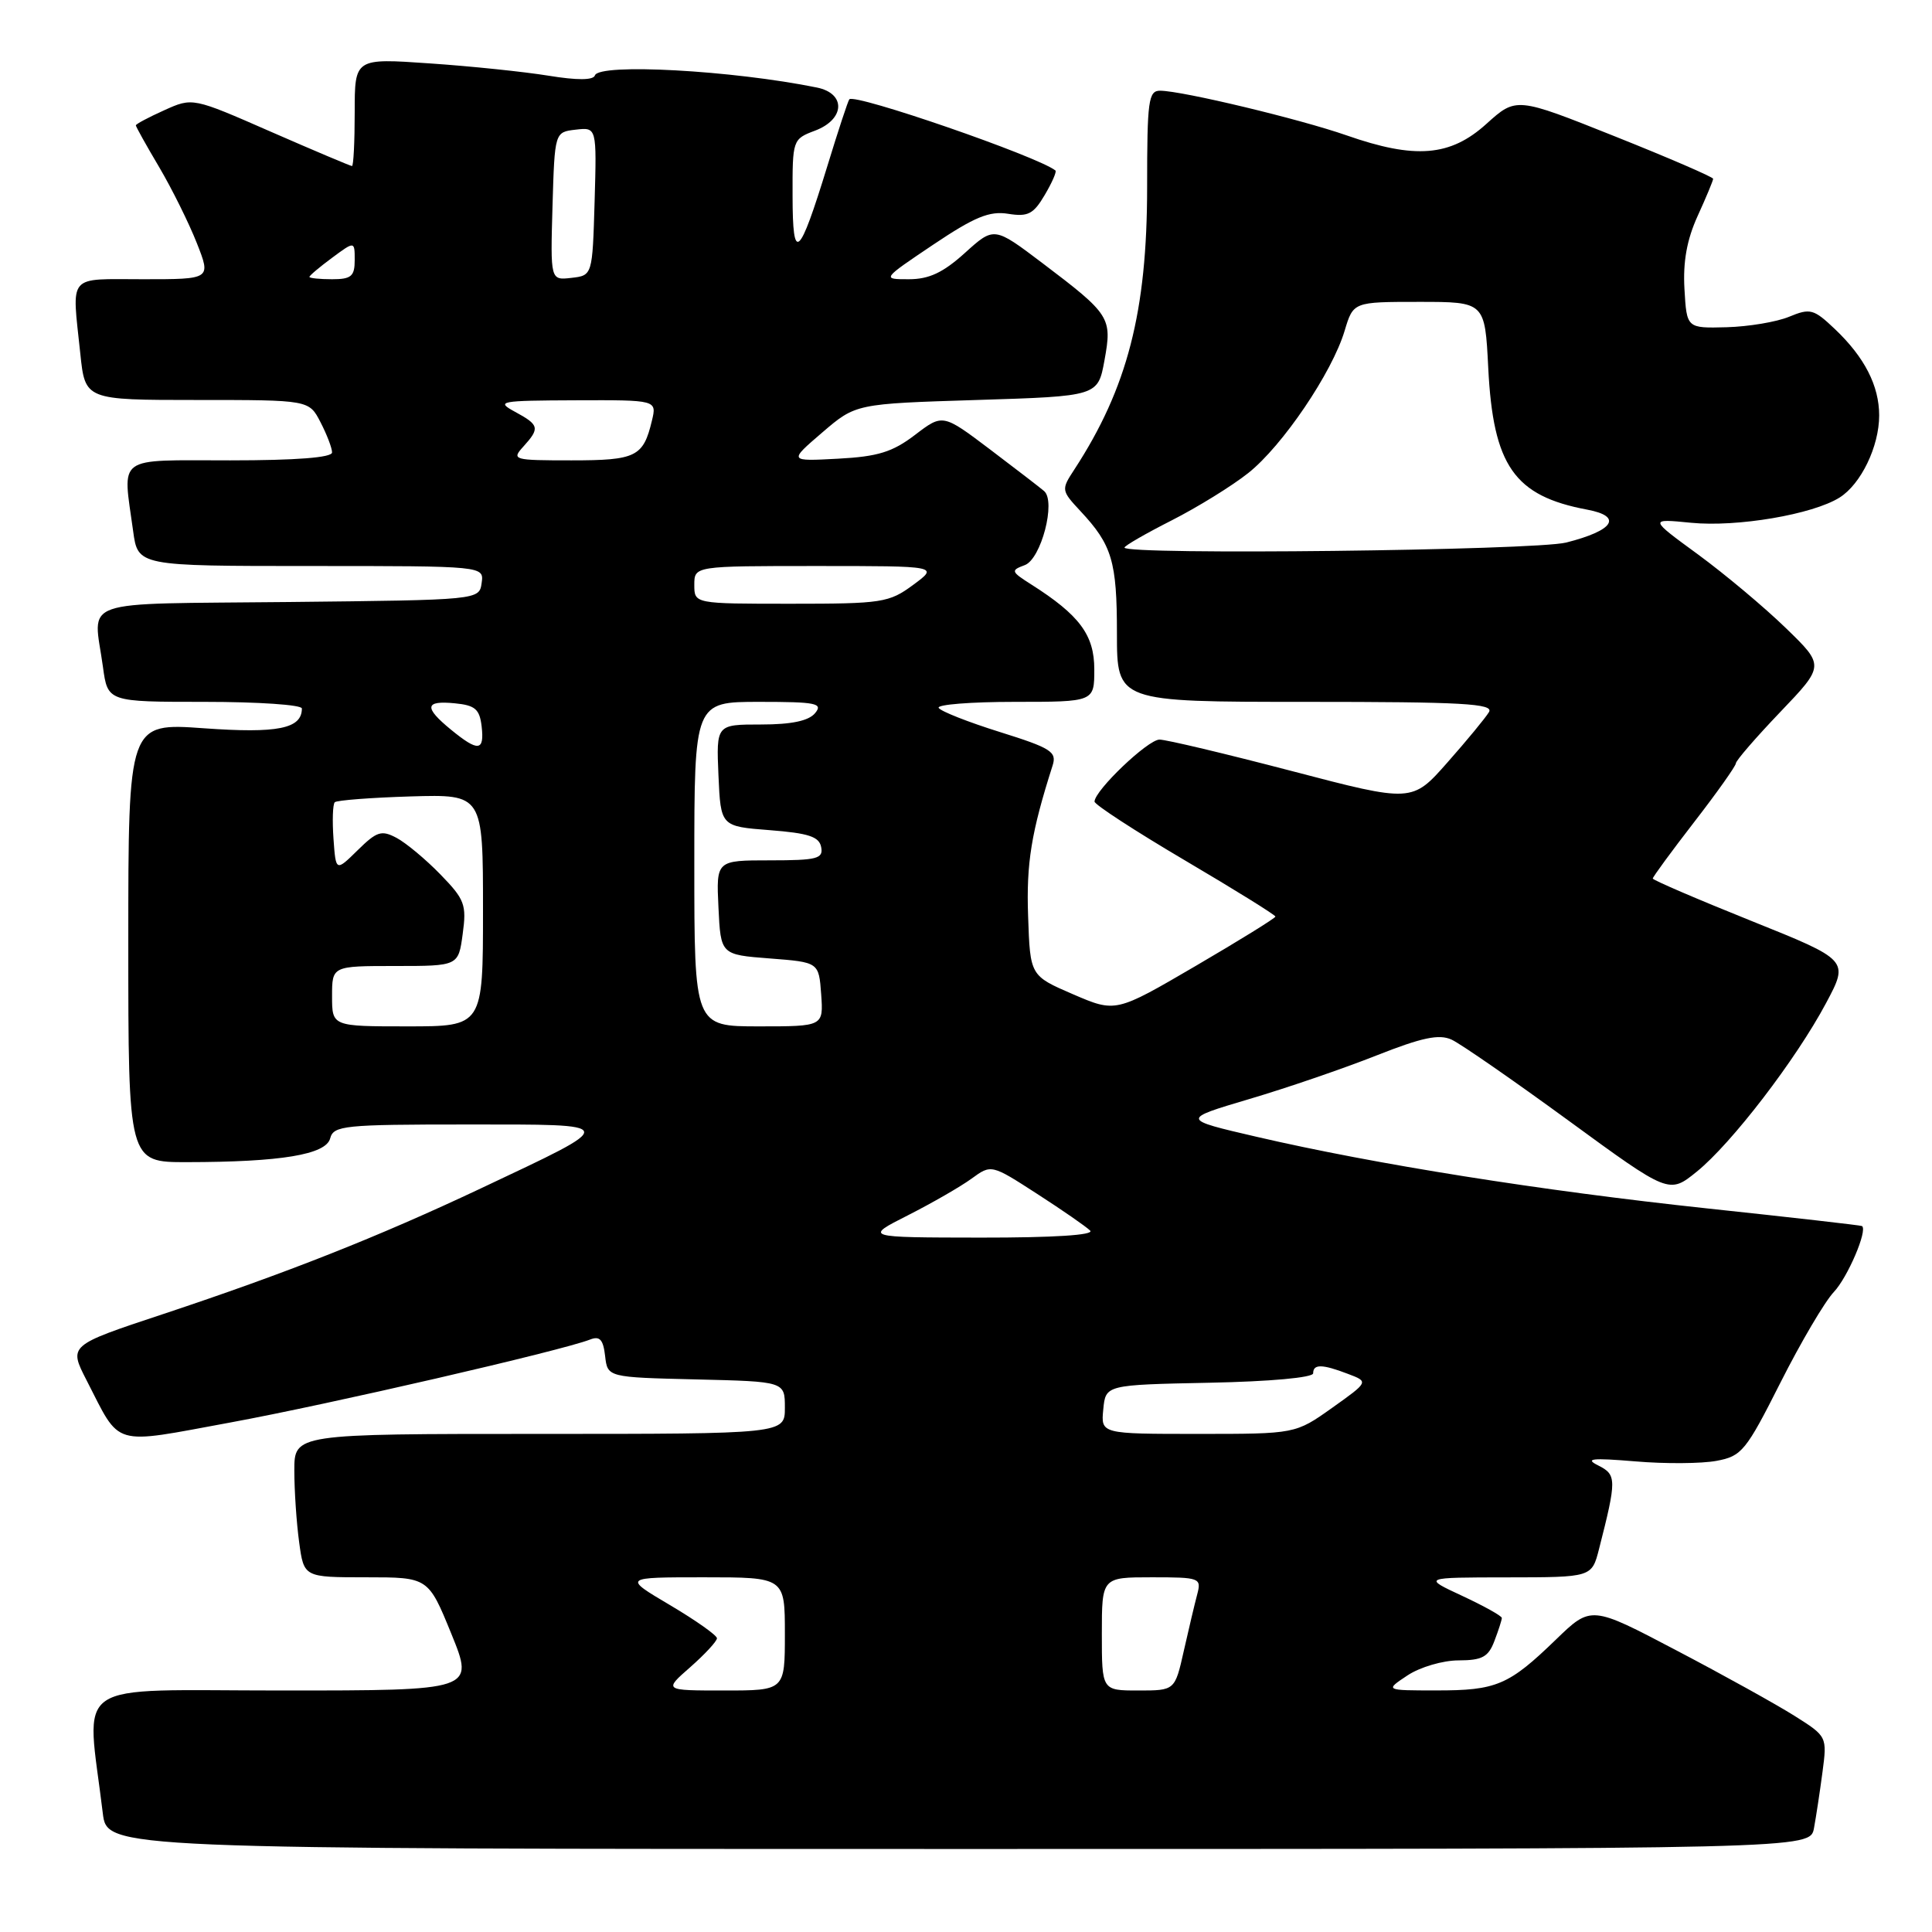 <?xml version="1.0" encoding="UTF-8" standalone="no"?>
<!DOCTYPE svg PUBLIC "-//W3C//DTD SVG 1.1//EN" "http://www.w3.org/Graphics/SVG/1.1/DTD/svg11.dtd" >
<svg xmlns="http://www.w3.org/2000/svg" xmlns:xlink="http://www.w3.org/1999/xlink" version="1.1" viewBox="0 0 256 256">
 <g >
 <path fill="currentColor"
d=" M 240.36 242.25 C 240.64 240.74 241.15 237.38 241.49 234.80 C 242.11 230.11 242.09 230.08 237.80 227.37 C 235.44 225.88 228.40 221.97 222.16 218.70 C 210.83 212.74 210.83 212.74 206.16 217.26 C 199.91 223.31 198.28 224.00 190.32 223.99 C 183.50 223.99 183.50 223.99 186.50 222.00 C 188.16 220.90 191.19 220.01 193.27 220.01 C 196.40 220.00 197.22 219.56 198.02 217.43 C 198.56 216.02 199.00 214.65 199.00 214.39 C 199.00 214.12 196.64 212.81 193.75 211.46 C 188.50 209.02 188.50 209.02 199.71 209.01 C 210.92 209.00 210.92 209.00 211.88 205.25 C 214.23 196.05 214.22 195.41 211.79 194.19 C 209.94 193.27 210.89 193.16 216.69 193.64 C 220.64 193.98 225.48 193.94 227.45 193.57 C 230.79 192.95 231.35 192.26 235.92 183.20 C 238.61 177.87 241.79 172.47 242.99 171.20 C 244.82 169.27 247.49 163.03 246.73 162.46 C 246.60 162.36 237.36 161.31 226.19 160.12 C 204.13 157.76 182.23 154.28 166.50 150.63 C 156.50 148.31 156.50 148.31 165.50 145.64 C 170.45 144.18 178.03 141.58 182.35 139.87 C 188.42 137.47 190.69 136.99 192.35 137.76 C 193.53 138.30 200.50 143.13 207.83 148.48 C 221.16 158.22 221.16 158.22 224.83 155.25 C 229.44 151.52 237.98 140.39 241.96 132.92 C 245.00 127.22 245.00 127.22 232.00 122.00 C 224.85 119.13 219.00 116.61 219.00 116.41 C 219.00 116.20 221.47 112.83 224.50 108.91 C 227.53 105.00 230.00 101.50 230.01 101.15 C 230.01 100.79 232.66 97.73 235.89 94.35 C 241.77 88.20 241.77 88.20 236.63 83.22 C 233.81 80.48 228.57 76.09 225.00 73.47 C 218.50 68.72 218.50 68.72 224.08 69.27 C 230.17 69.87 240.18 68.17 243.75 65.93 C 246.59 64.15 249.00 59.15 249.00 55.05 C 249.00 51.12 247.07 47.34 243.14 43.61 C 240.33 40.94 239.87 40.81 237.07 41.97 C 235.41 42.66 231.68 43.28 228.78 43.36 C 223.50 43.50 223.50 43.50 223.20 38.31 C 222.99 34.68 223.52 31.75 224.95 28.61 C 226.08 26.14 227.00 23.92 227.00 23.69 C 227.00 23.46 221.13 20.92 213.96 18.06 C 200.91 12.85 200.91 12.85 196.95 16.42 C 192.17 20.74 187.52 21.12 178.41 17.93 C 172.21 15.77 156.75 12.06 153.75 12.02 C 152.17 12.00 152.00 13.27 152.00 24.79 C 152.00 41.29 149.39 51.43 142.35 62.22 C 140.60 64.89 140.62 64.99 143.16 67.72 C 147.36 72.21 148.00 74.38 148.00 83.93 C 148.00 93.00 148.00 93.00 173.05 93.00 C 193.79 93.00 197.96 93.23 197.30 94.35 C 196.86 95.09 194.39 98.09 191.80 101.02 C 187.11 106.34 187.11 106.34 171.18 102.17 C 162.42 99.88 154.53 98.00 153.64 98.00 C 152.11 98.00 145.08 104.70 145.03 106.21 C 145.01 106.60 150.40 110.11 157.00 114.00 C 163.60 117.89 169.00 121.24 169.00 121.45 C 169.00 121.65 164.24 124.60 158.42 128.00 C 147.84 134.18 147.84 134.18 142.17 131.74 C 136.50 129.29 136.50 129.29 136.23 121.40 C 135.98 114.36 136.65 110.29 139.47 101.45 C 140.06 99.62 139.30 99.13 132.50 97.00 C 128.31 95.69 124.65 94.25 124.38 93.80 C 124.11 93.36 128.63 93.00 134.44 93.00 C 145.00 93.00 145.00 93.00 145.00 88.69 C 145.00 84.14 143.05 81.51 136.64 77.44 C 133.95 75.73 133.90 75.58 135.79 74.88 C 137.95 74.08 139.95 66.45 138.35 65.07 C 137.88 64.66 134.67 62.19 131.21 59.57 C 124.92 54.82 124.92 54.82 121.24 57.63 C 118.26 59.90 116.33 60.50 111.03 60.78 C 104.50 61.13 104.50 61.13 108.95 57.31 C 113.39 53.50 113.39 53.50 129.44 53.00 C 145.48 52.50 145.48 52.50 146.35 47.74 C 147.38 42.08 147.13 41.68 138.11 34.85 C 131.72 30.02 131.72 30.02 127.86 33.51 C 124.96 36.13 123.10 37.00 120.42 37.00 C 116.84 37.00 116.84 37.00 123.67 32.41 C 129.14 28.74 131.11 27.93 133.59 28.33 C 136.21 28.75 136.94 28.37 138.43 25.84 C 139.40 24.20 140.04 22.74 139.85 22.59 C 137.49 20.72 113.27 12.35 112.54 13.16 C 112.37 13.35 111.06 17.32 109.63 22.00 C 105.87 34.24 105.03 34.96 105.02 25.97 C 105.00 18.51 105.03 18.43 108.00 17.31 C 111.97 15.81 112.12 12.39 108.25 11.60 C 97.04 9.32 79.39 8.35 78.83 9.99 C 78.62 10.64 76.48 10.65 72.68 10.03 C 69.48 9.51 62.39 8.77 56.93 8.40 C 47.00 7.71 47.00 7.71 47.00 14.86 C 47.00 18.79 46.84 22.00 46.64 22.00 C 46.45 22.00 41.62 19.96 35.90 17.46 C 25.52 12.91 25.52 12.91 21.76 14.61 C 19.69 15.54 18.00 16.44 18.00 16.61 C 18.00 16.78 19.39 19.28 21.10 22.16 C 22.80 25.05 25.04 29.57 26.08 32.21 C 27.97 37.00 27.97 37.00 18.99 37.00 C 8.81 37.00 9.52 36.15 10.64 46.85 C 11.28 53.00 11.28 53.00 26.12 53.00 C 40.95 53.00 40.95 53.00 42.47 55.95 C 43.31 57.57 44.00 59.37 44.00 59.95 C 44.00 60.63 39.26 61.00 30.50 61.00 C 15.17 61.00 16.25 60.22 17.64 70.36 C 18.27 75.00 18.27 75.00 41.21 75.00 C 64.14 75.00 64.14 75.00 63.82 77.25 C 63.50 79.50 63.50 79.50 38.25 79.77 C 9.80 80.07 12.38 79.17 13.64 88.36 C 14.27 93.00 14.27 93.00 27.14 93.00 C 34.21 93.00 40.00 93.39 40.00 93.88 C 40.00 96.56 36.81 97.20 27.02 96.50 C 17.00 95.78 17.00 95.78 17.00 124.89 C 17.00 154.00 17.00 154.00 24.75 153.99 C 37.23 153.98 43.19 152.99 43.75 150.84 C 44.20 149.14 45.57 149.00 61.84 149.00 C 82.30 149.00 82.24 148.72 63.69 157.48 C 50.08 163.90 37.97 168.69 21.53 174.15 C 9.10 178.27 9.10 178.27 11.47 182.89 C 16.06 191.83 14.64 191.41 30.51 188.49 C 43.53 186.10 74.38 178.98 78.18 177.50 C 79.47 176.99 79.93 177.49 80.18 179.67 C 80.50 182.50 80.50 182.50 92.25 182.78 C 104.00 183.06 104.00 183.06 104.00 186.53 C 104.00 190.00 104.00 190.00 71.50 190.00 C 39.00 190.00 39.00 190.00 39.00 194.86 C 39.00 197.53 39.29 201.81 39.64 204.36 C 40.27 209.00 40.27 209.00 48.51 209.00 C 56.75 209.00 56.75 209.00 59.81 216.50 C 62.86 224.00 62.86 224.00 37.32 224.00 C 8.88 224.00 11.45 222.24 13.62 240.25 C 14.19 245.00 14.19 245.00 127.01 245.00 C 239.84 245.00 239.84 245.00 240.36 242.25 Z  M 91.47 220.90 C 93.41 219.19 95.00 217.47 95.00 217.08 C 95.00 216.69 92.20 214.71 88.77 212.68 C 82.55 209.00 82.55 209.00 93.27 209.00 C 104.00 209.00 104.00 209.00 104.00 216.50 C 104.00 224.00 104.00 224.00 95.97 224.00 C 87.93 224.00 87.93 224.00 91.47 220.90 Z  M 146.00 216.50 C 146.00 209.00 146.00 209.00 152.62 209.00 C 158.99 209.00 159.21 209.08 158.64 211.25 C 158.31 212.49 157.51 215.86 156.86 218.75 C 155.68 224.00 155.68 224.00 150.84 224.00 C 146.00 224.00 146.00 224.00 146.00 216.50 Z  M 146.19 186.75 C 146.50 183.50 146.50 183.50 160.25 183.22 C 168.29 183.06 174.00 182.54 174.00 181.97 C 174.00 180.72 175.20 180.74 178.62 182.05 C 181.37 183.09 181.37 183.09 176.51 186.55 C 171.65 190.00 171.65 190.00 158.76 190.00 C 145.87 190.00 145.87 190.00 146.19 186.75 Z  M 120.31 161.03 C 123.50 159.41 127.29 157.23 128.73 156.18 C 131.35 154.27 131.35 154.27 137.42 158.19 C 140.77 160.35 143.93 162.54 144.45 163.06 C 145.05 163.65 139.64 164.00 129.95 163.99 C 114.50 163.97 114.50 163.97 120.31 161.03 Z  M 44.00 132.00 C 44.00 128.00 44.00 128.00 52.37 128.00 C 60.74 128.00 60.74 128.00 61.31 123.75 C 61.84 119.88 61.58 119.18 58.37 115.88 C 56.43 113.88 53.81 111.70 52.56 111.03 C 50.55 109.96 49.94 110.15 47.39 112.66 C 44.50 115.50 44.50 115.50 44.19 111.15 C 44.02 108.75 44.09 106.57 44.36 106.30 C 44.63 106.04 49.16 105.69 54.42 105.53 C 64.00 105.25 64.00 105.25 64.00 120.62 C 64.00 136.00 64.00 136.00 54.00 136.00 C 44.00 136.00 44.00 136.00 44.00 132.00 Z  M 92.00 114.50 C 92.00 93.00 92.00 93.00 100.62 93.00 C 108.17 93.00 109.09 93.19 108.00 94.50 C 107.15 95.52 104.88 96.00 100.83 96.00 C 94.91 96.00 94.91 96.00 95.20 102.75 C 95.50 109.50 95.50 109.50 101.99 110.00 C 107.14 110.40 108.55 110.86 108.81 112.25 C 109.11 113.78 108.27 114.00 102.03 114.00 C 94.90 114.00 94.90 114.00 95.20 120.25 C 95.50 126.50 95.50 126.50 102.00 127.00 C 108.50 127.50 108.50 127.50 108.81 131.75 C 109.11 136.00 109.11 136.00 100.56 136.00 C 92.00 136.00 92.00 136.00 92.00 114.50 Z  M 59.75 96.68 C 56.15 93.73 56.28 92.80 60.25 93.19 C 62.96 93.45 63.55 93.96 63.82 96.25 C 64.20 99.56 63.38 99.65 59.75 96.68 Z  M 92.00 77.50 C 92.00 75.00 92.00 75.00 108.19 75.00 C 124.39 75.00 124.39 75.00 121.00 77.50 C 117.80 79.86 116.89 80.00 104.81 80.00 C 92.00 80.00 92.00 80.00 92.00 77.50 Z  M 149.00 72.56 C 149.00 72.32 151.81 70.70 155.24 68.96 C 158.68 67.21 163.25 64.39 165.40 62.68 C 169.92 59.10 176.51 49.38 178.17 43.83 C 179.32 40.00 179.32 40.00 188.04 40.00 C 196.76 40.00 196.76 40.00 197.20 48.75 C 197.85 61.71 200.64 65.72 210.31 67.53 C 215.06 68.42 213.86 70.29 207.53 71.89 C 203.35 72.94 149.00 73.57 149.00 72.56 Z  M 69.35 59.17 C 71.56 56.73 71.46 56.31 68.25 54.57 C 65.67 53.17 66.15 53.08 76.27 53.04 C 87.04 53.00 87.04 53.00 86.38 55.75 C 85.24 60.53 84.28 61.00 75.72 61.00 C 68.00 61.00 67.75 60.93 69.35 59.17 Z  M 41.00 36.69 C 41.00 36.52 42.35 35.38 44.00 34.16 C 47.00 31.94 47.00 31.94 47.00 34.47 C 47.00 36.61 46.54 37.00 44.00 37.00 C 42.35 37.00 41.00 36.86 41.00 36.69 Z  M 73.21 27.32 C 73.50 17.50 73.50 17.50 76.29 17.18 C 79.07 16.86 79.07 16.86 78.79 26.68 C 78.50 36.50 78.50 36.50 75.71 36.82 C 72.93 37.14 72.93 37.14 73.21 27.32 Z "/>
</g>
</svg>